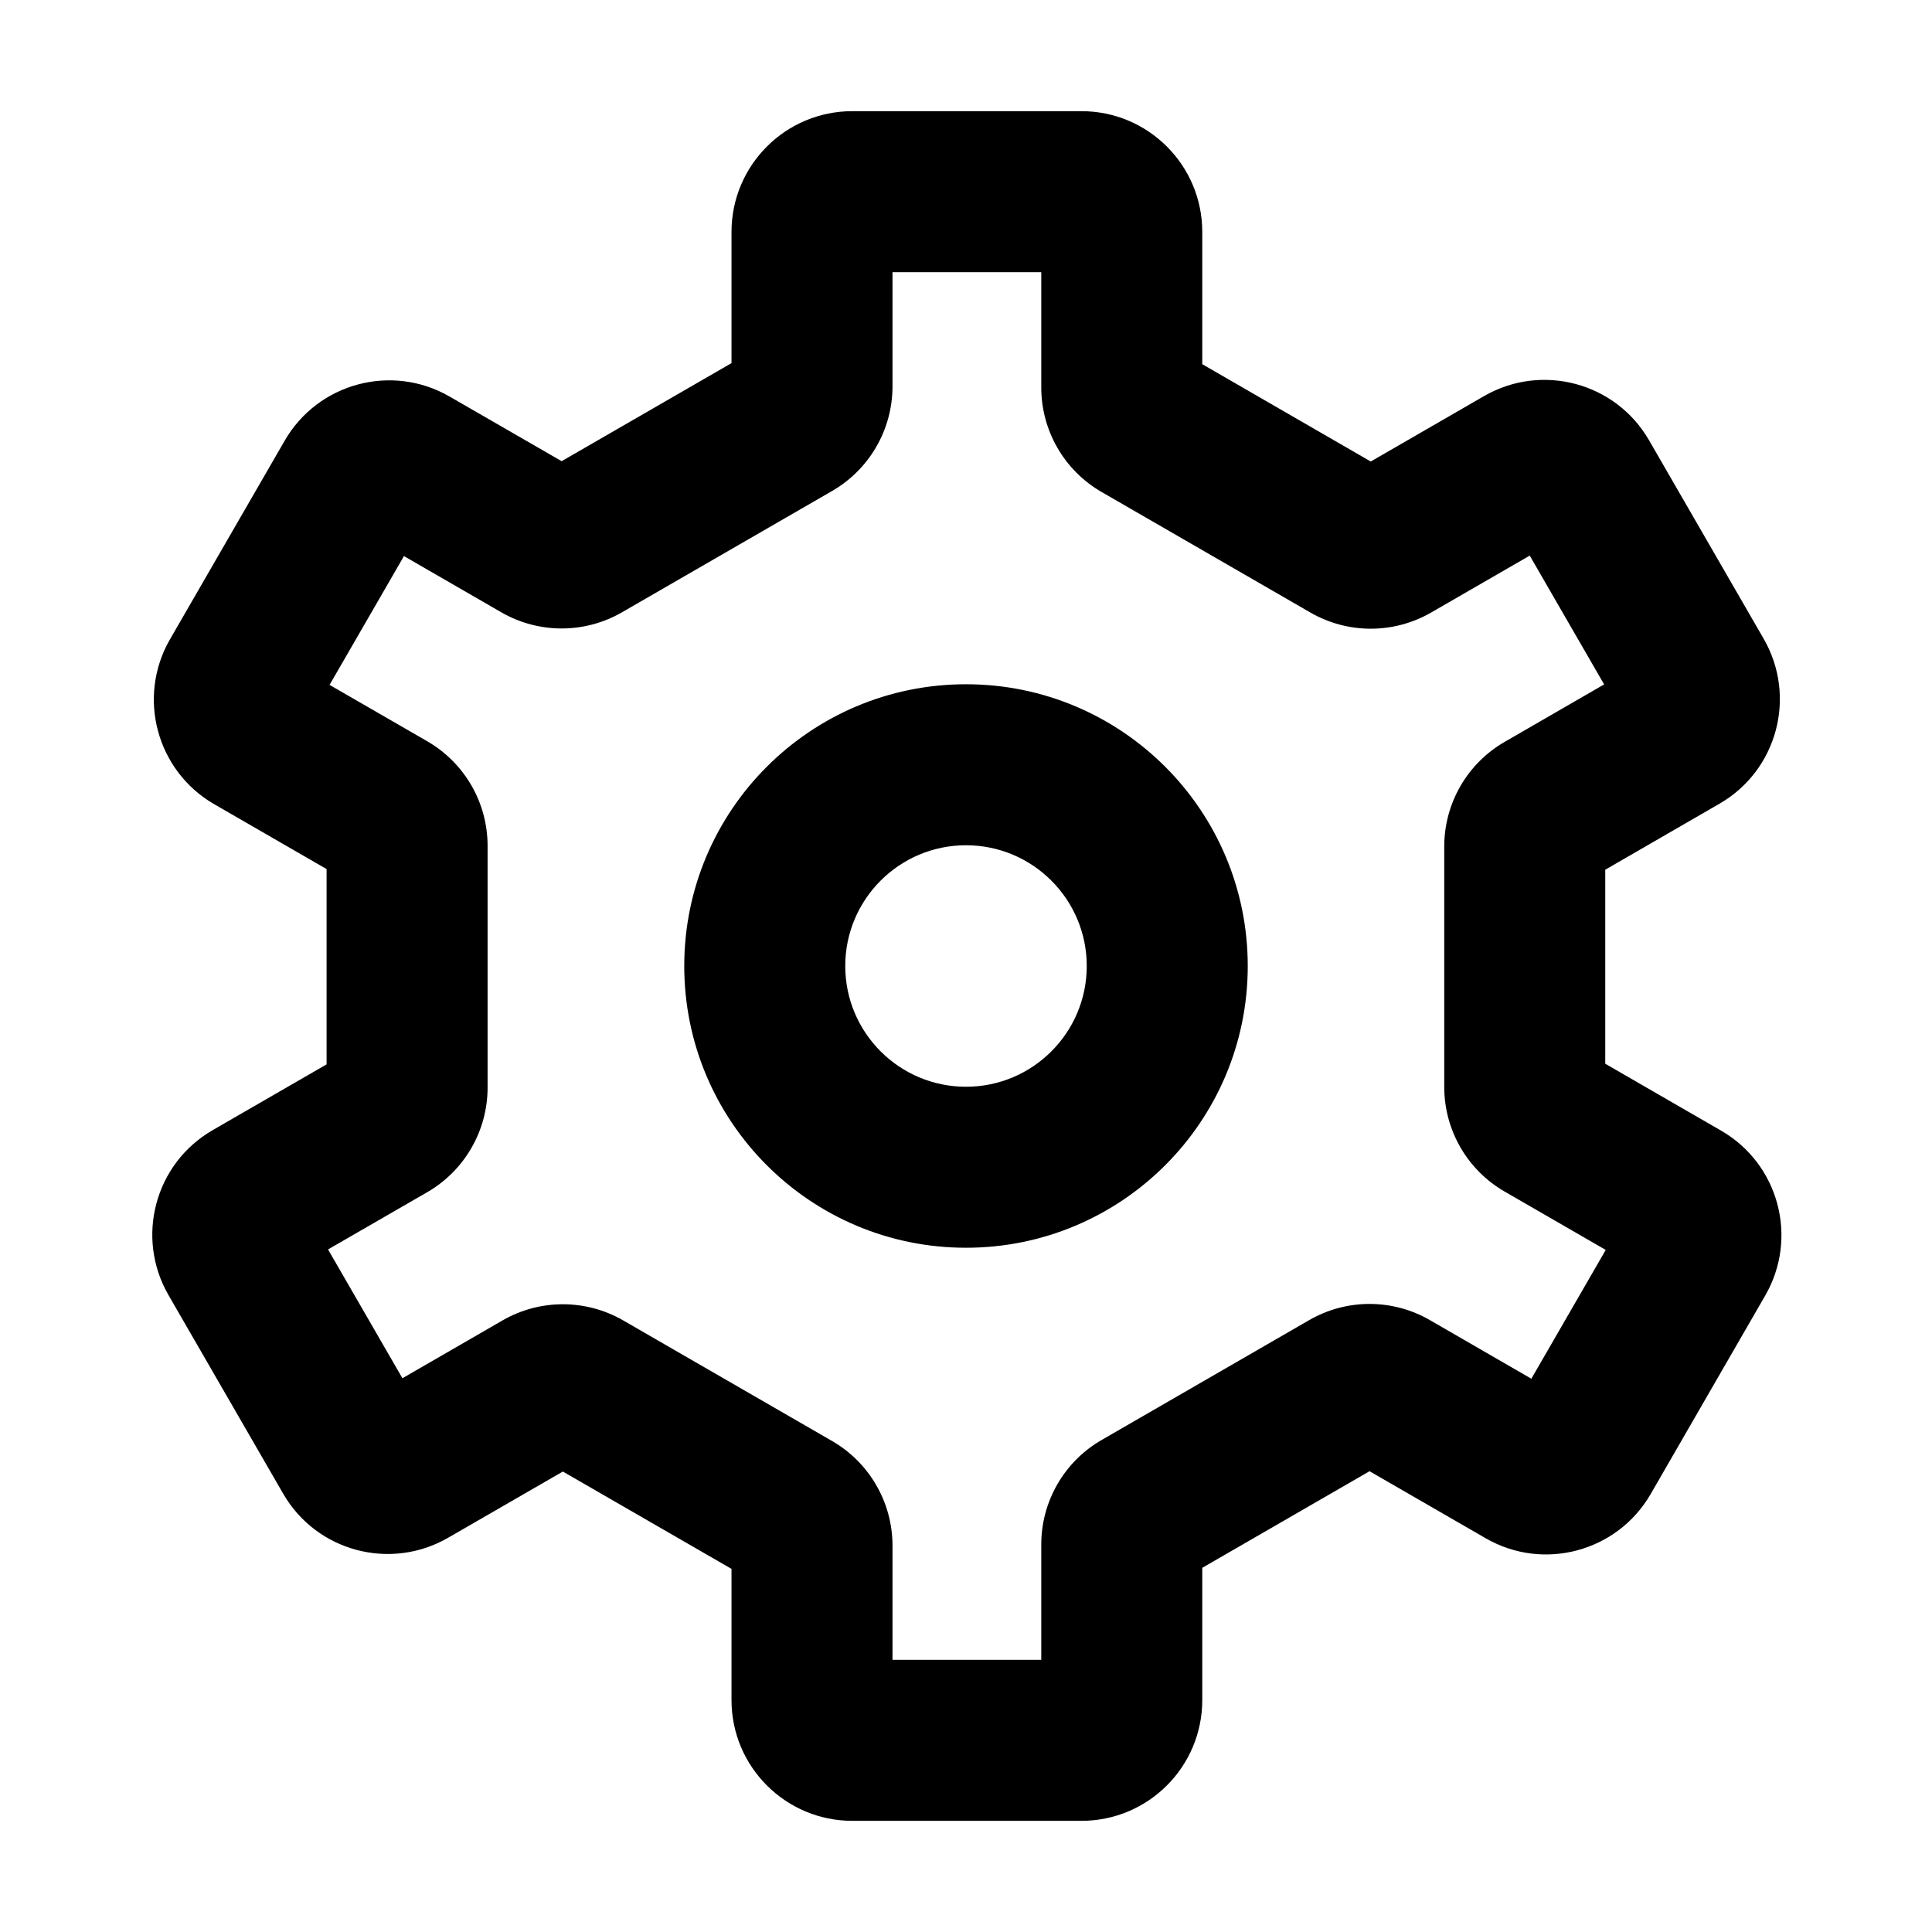 <svg width="24" height="24" viewBox="0 0 24 24"  xmlns="http://www.w3.org/2000/svg"><path fill-rule="evenodd" clip-rule="evenodd" d="M10.587 1.381C9.759 1.381 9.087 2.053 9.087 2.881V4.511L6.977 5.729L5.585 4.926C4.868 4.512 3.95 4.757 3.536 5.475L2.112 7.941C1.698 8.658 1.944 9.576 2.661 9.99L4.057 10.796V13.222L2.642 14.039C1.924 14.453 1.679 15.371 2.093 16.088L3.517 18.554C3.931 19.272 4.848 19.517 5.566 19.103L6.992 18.28L9.087 19.489V21.119C9.087 21.947 9.759 22.619 10.587 22.619H13.435C14.263 22.619 14.935 21.947 14.935 21.119V19.476L17.013 18.276L18.456 19.109C19.173 19.523 20.09 19.277 20.505 18.56L21.928 16.094C22.343 15.376 22.097 14.459 21.38 14.045L19.941 13.214V10.804L21.36 9.984C22.078 9.57 22.323 8.653 21.909 7.935L20.485 5.469C20.071 4.752 19.154 4.506 18.436 4.92L17.028 5.733L14.935 4.524V2.881C14.935 2.053 14.263 1.381 13.435 1.381H10.587ZM11.087 4.8V3.381H12.935V4.813C12.935 5.349 13.22 5.844 13.685 6.112L16.278 7.609C16.742 7.877 17.314 7.877 17.778 7.609L19.003 6.902L19.927 8.502L18.691 9.216C18.227 9.484 17.941 9.979 17.941 10.515V13.503C17.941 14.039 18.227 14.534 18.691 14.802L19.947 15.527L19.023 17.127L17.763 16.399C17.299 16.131 16.727 16.131 16.263 16.399L13.685 17.888C13.22 18.156 12.935 18.651 12.935 19.187V20.619H11.087V19.201C11.087 18.665 10.801 18.169 10.337 17.901L7.742 16.403C7.278 16.135 6.706 16.135 6.242 16.403L4.999 17.121L4.075 15.521L5.307 14.81C5.771 14.542 6.057 14.046 6.057 13.511V10.507C6.057 9.971 5.771 9.476 5.307 9.208L4.094 8.508L5.018 6.908L6.227 7.606C6.691 7.874 7.263 7.874 7.727 7.606L10.337 6.099C10.801 5.831 11.087 5.335 11.087 4.8ZM12 15.5C13.933 15.5 15.5 13.933 15.5 12C15.5 10.067 13.933 8.5 12 8.5C10.067 8.5 8.5 10.067 8.5 12C8.5 13.933 10.067 15.5 12 15.5ZM13.5 12C13.5 12.828 12.828 13.5 12 13.5C11.172 13.5 10.5 12.828 10.5 12C10.5 11.172 11.172 10.5 12 10.5C12.828 10.5 13.5 11.172 13.5 12Z" /></svg>
